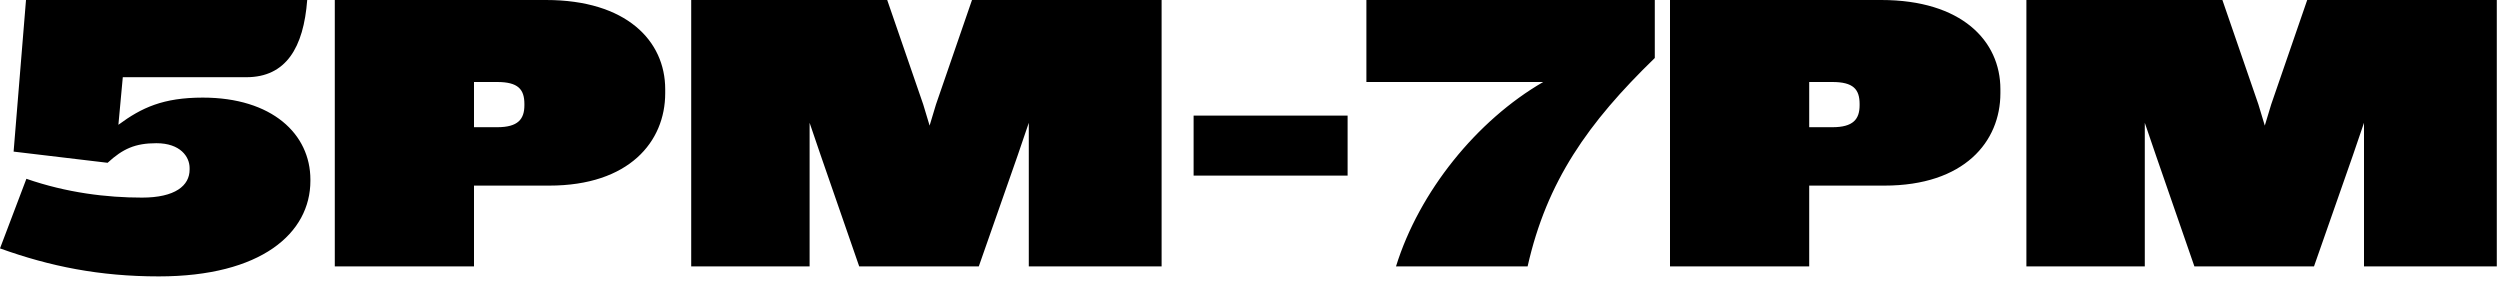<?xml version="1.0" encoding="UTF-8"?>
<svg width="120px" height="14px" viewBox="0 0 120 14" version="1.1" xmlns="http://www.w3.org/2000/svg" xmlns:xlink="http://www.w3.org/1999/xlink">
    <!-- Generator: Sketch 49.3 (51167) - http://www.bohemiancoding.com/sketch -->
    <title>5-7</title>
    <desc>Created with Sketch.</desc>
    <defs></defs>
    <g id="Page-1" stroke="none" stroke-width="1" fill="none" fill-rule="evenodd">
        <g id="5-7">
            <path d="M14.746,0 C14.573,2.285 13.728,3.706 11.827,3.706 L5.894,3.706 L5.683,5.99 C6.797,5.165 7.834,4.685 9.734,4.685 C13.056,4.685 14.899,6.432 14.899,8.621 L14.899,8.678 C14.899,11.194 12.538,13.267 7.622,13.267 C4.781,13.267 2.4,12.787 0,11.923 L1.267,8.582 C3.206,9.254 5.126,9.485 6.816,9.485 C8.41,9.485 9.101,8.909 9.101,8.141 L9.101,8.064 C9.101,7.526 8.659,6.874 7.507,6.874 C6.49,6.874 5.894,7.142 5.165,7.814 L0.653,7.277 L1.248,0 L14.746,0 Z M31.93,4.474 C31.93,6.797 30.202,8.909 26.362,8.909 L22.752,8.909 L22.752,12.787 L16.07,12.787 L16.07,0 L26.208,0 C30.067,0 31.93,1.958 31.93,4.282 L31.93,4.474 Z M25.171,5.05 L25.171,4.992 C25.171,4.282 24.864,3.936 23.866,3.936 L22.752,3.936 L22.752,6.106 L23.866,6.106 C24.864,6.106 25.171,5.722 25.171,5.05 Z M55.757,12.787 L49.382,12.787 L49.382,5.894 L48.845,7.469 L46.982,12.787 L41.242,12.787 L39.398,7.469 L38.861,5.894 L38.861,12.787 L33.178,12.787 L33.178,0 L42.586,0 L44.314,5.011 L44.621,6.029 L44.928,5.011 L46.656,0 L55.757,0 L55.757,12.787 Z M64.685,8.429 L57.293,8.429 L57.293,5.549 L64.685,5.549 L64.685,8.429 Z M79.43,2.784 C76.224,5.894 74.246,8.698 73.325,12.787 L67.008,12.787 C68.122,9.197 70.886,5.779 74.074,3.936 L65.587,3.936 L65.587,0 L79.43,0 L79.43,2.784 Z M96.019,4.474 C96.019,6.797 94.291,8.909 90.451,8.909 L86.842,8.909 L86.842,12.787 L80.16,12.787 L80.16,0 L90.298,0 C94.157,0 96.019,1.958 96.019,4.282 L96.019,4.474 Z M89.261,5.05 L89.261,4.992 C89.261,4.282 88.954,3.936 87.955,3.936 L86.842,3.936 L86.842,6.106 L87.955,6.106 C88.954,6.106 89.261,5.722 89.261,5.05 Z M119.846,12.787 L113.472,12.787 L113.472,5.894 L112.934,7.469 L111.072,12.787 L105.331,12.787 L103.488,7.469 L102.95,5.894 L102.95,12.787 L97.267,12.787 L97.267,0 L106.675,0 L108.403,5.011 L108.71,6.029 L109.018,5.011 L110.746,0 L119.846,0 L119.846,12.787 Z" id="5pm-7pm" fill="#000000"></path>
            <rect id="Rectangle" x="0" y="0" width="122" height="13.75"></rect>
        </g>
    </g>
</svg>